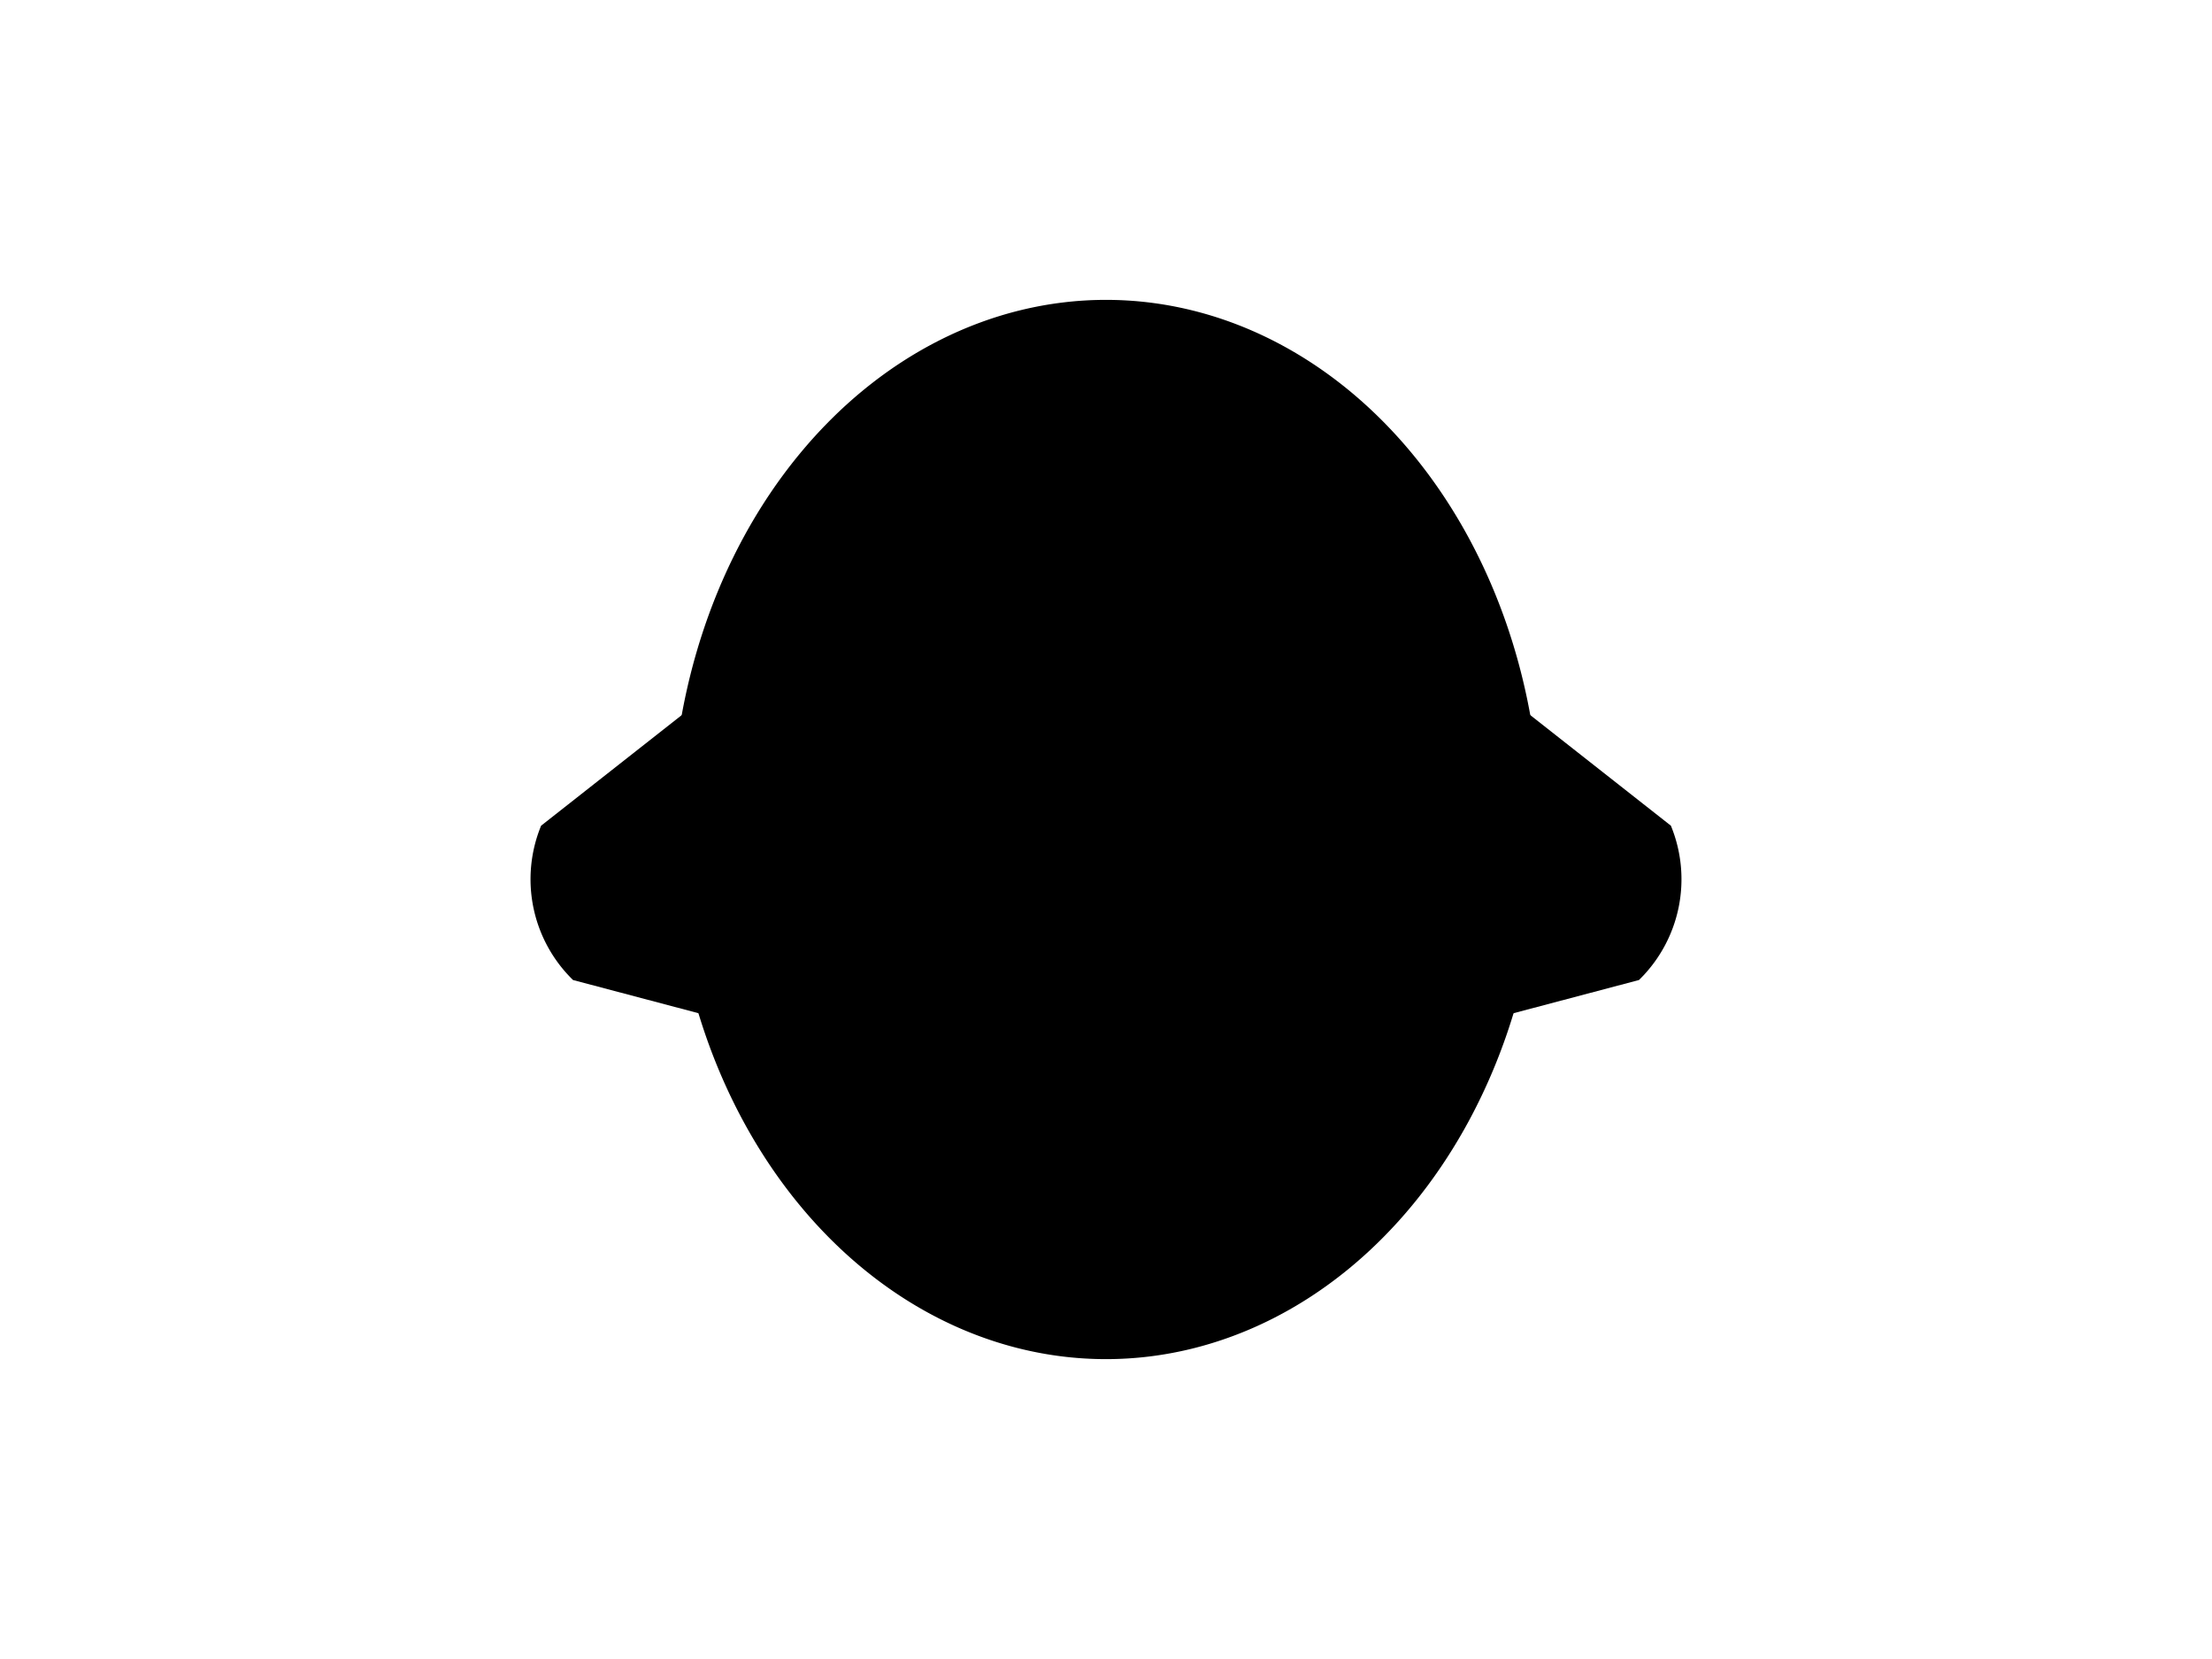 <?xml version="1.0" encoding="UTF-8"?>
<svg xmlns="http://www.w3.org/2000/svg" xmlns:xlink="http://www.w3.org/1999/xlink"
     width="800" height="600" viewBox="0 -600 800 600">
<defs>
</defs>
<g>
<path fill="hsl(45, 50%, 30%)" stroke="black" stroke-width="1" d="M357.147,-206.418 L207.497,-246.014 A50.4,50.4,0,0,1,196.115,-301.07 L317.799,-396.758" />
<path fill="hsl(45, 50%, 30%)" stroke="black" stroke-width="1" d="M442.853,-206.418 L592.503,-246.014 A50.4,50.4,0,0,0,603.885,-301.07 L482.201,-396.758" />
<path fill="hsl(45, 50%, 30%)" stroke="black" stroke-width="1" d="M243.342,-300.0 A156.658,191.047,0,0,0,556.658,-300.0 A156.658,191.047,0,0,0,243.342,-300.0" />
<path fill="black" stroke="black" stroke-width="1" d="M317.26,-347.762 A12.74,13.0,0,0,0,342.74,-347.762 A12.74,13.0,0,0,0,317.26,-347.762" />
<path fill="black" stroke="black" stroke-width="1" d="M457.26,-347.762 A12.74,13.0,0,0,0,482.74,-347.762 A12.74,13.0,0,0,0,457.26,-347.762" />
<path fill="black" stroke="black" stroke-width="1" d="M383.4,-305.533 L416.6,-305.533 L400.0,-283.4 Z" />
<path fill="black" stroke="black" stroke-width="2" d="M400.0,-283.4 L400.0,-258.5" />
<path fill="none" stroke="black" stroke-width="2" d="M366.8,-254.5 A33.2,33.2,30,0,0,400.0,-258.5 A33.2,33.2,150,0,0,433.2,-254.5" />
<path fill="black" stroke="black" stroke-width="1" d="M366.0,-273.4 L336.056,-265.377" />
<path fill="black" stroke="black" stroke-width="1" d="M360.0,-279.4 L329.118,-276.698" />
<path fill="black" stroke="black" stroke-width="1" d="M366.0,-285.4 L335.118,-288.102" />
<path fill="black" stroke="black" stroke-width="1" d="M434.0,-273.4 L463.944,-265.377" />
<path fill="black" stroke="black" stroke-width="1" d="M440.0,-279.4 L470.882,-276.698" />
<path fill="black" stroke="black" stroke-width="1" d="M434.0,-285.4 L464.882,-288.102" />
</g>
</svg>
